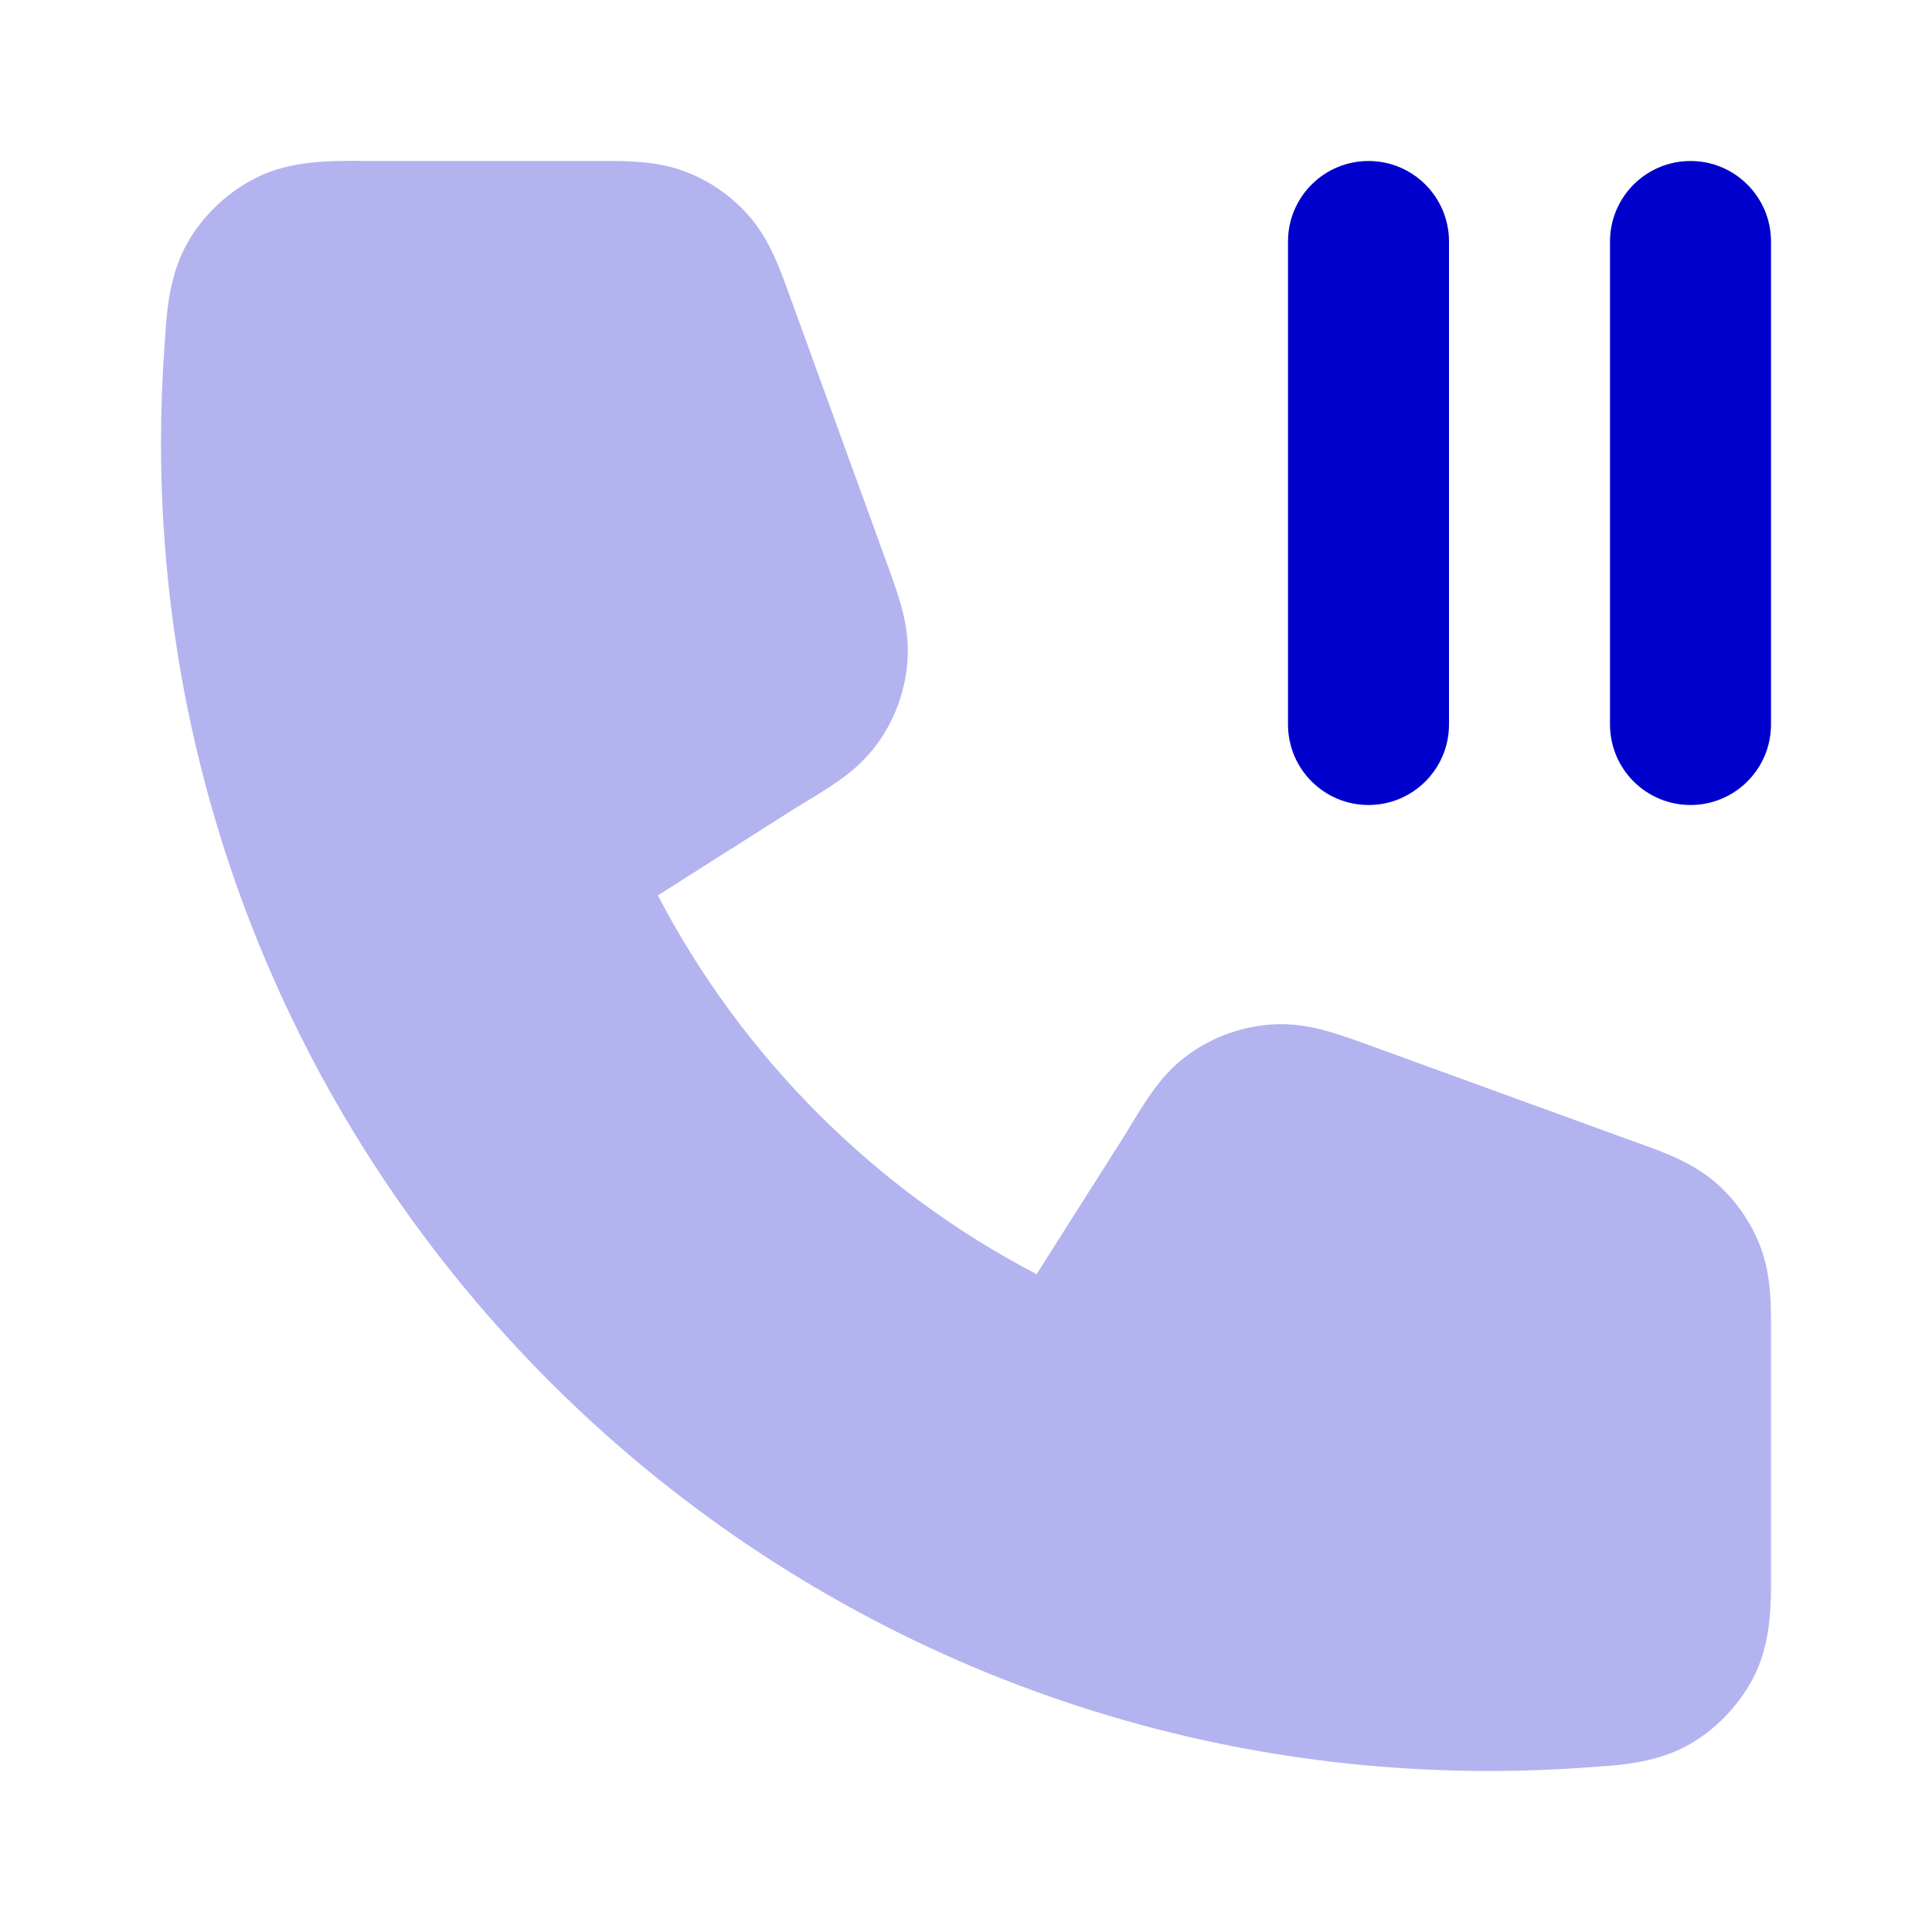 <svg width="24" height="24" viewBox="0 0 24 24" fill="none" xmlns="http://www.w3.org/2000/svg">
<path opacity="0.3" fill-rule="evenodd" clip-rule="evenodd" d="M4.562 2C4.53 2 4.496 2 4.462 1.999C4.093 1.998 3.623 1.995 3.202 2.198C2.85 2.368 2.532 2.663 2.337 3.002C2.104 3.406 2.074 3.849 2.051 4.191L2.045 4.278C2.015 4.682 2 5.089 2 5.5C2 14.612 9.387 22 18.5 22C18.911 22 19.318 21.985 19.721 21.955L19.809 21.949C20.151 21.926 20.594 21.895 20.998 21.663C21.336 21.468 21.632 21.15 21.802 20.798C22.005 20.377 22.002 19.907 22 19.538C22 19.516 22 19.495 22 19.474C22 19.462 22 19.45 22 19.438V16.62L22 16.535C22.002 16.226 22.003 15.838 21.867 15.483C21.75 15.178 21.559 14.905 21.312 14.691C21.025 14.441 20.66 14.31 20.369 14.206L20.288 14.177L17.055 13.001C16.858 12.929 16.661 12.858 16.488 12.809C16.295 12.755 16.065 12.709 15.803 12.726C15.434 12.75 15.079 12.876 14.777 13.09C14.562 13.242 14.413 13.422 14.298 13.586C14.194 13.733 14.086 13.912 13.978 14.093L13.97 14.106L12.877 15.828C10.871 14.784 9.218 13.129 8.172 11.123L9.894 10.03L9.907 10.022C10.088 9.913 10.267 9.806 10.414 9.702C10.578 9.587 10.758 9.437 10.91 9.223C11.124 8.921 11.25 8.566 11.274 8.196C11.291 7.934 11.245 7.705 11.191 7.512C11.142 7.339 11.07 7.142 10.998 6.944L9.823 3.711L9.794 3.631C9.689 3.34 9.558 2.974 9.309 2.688C9.094 2.441 8.822 2.25 8.516 2.133C8.162 1.997 7.774 1.998 7.465 2L7.379 2H4.562Z" fill="#0000CC"/>
<path d="M18 3C18 2.448 17.552 2 17 2C16.448 2 16 2.448 16 3V9C16 9.552 16.448 10 17 10C17.552 10 18 9.552 18 9V3Z" fill="#0000CC"/>
<path d="M22 3C22 2.448 21.552 2 21 2C20.448 2 20 2.448 20 3V9C20 9.552 20.448 10 21 10C21.552 10 22 9.552 22 9V3Z" fill="#0000CC"/>
</svg>
